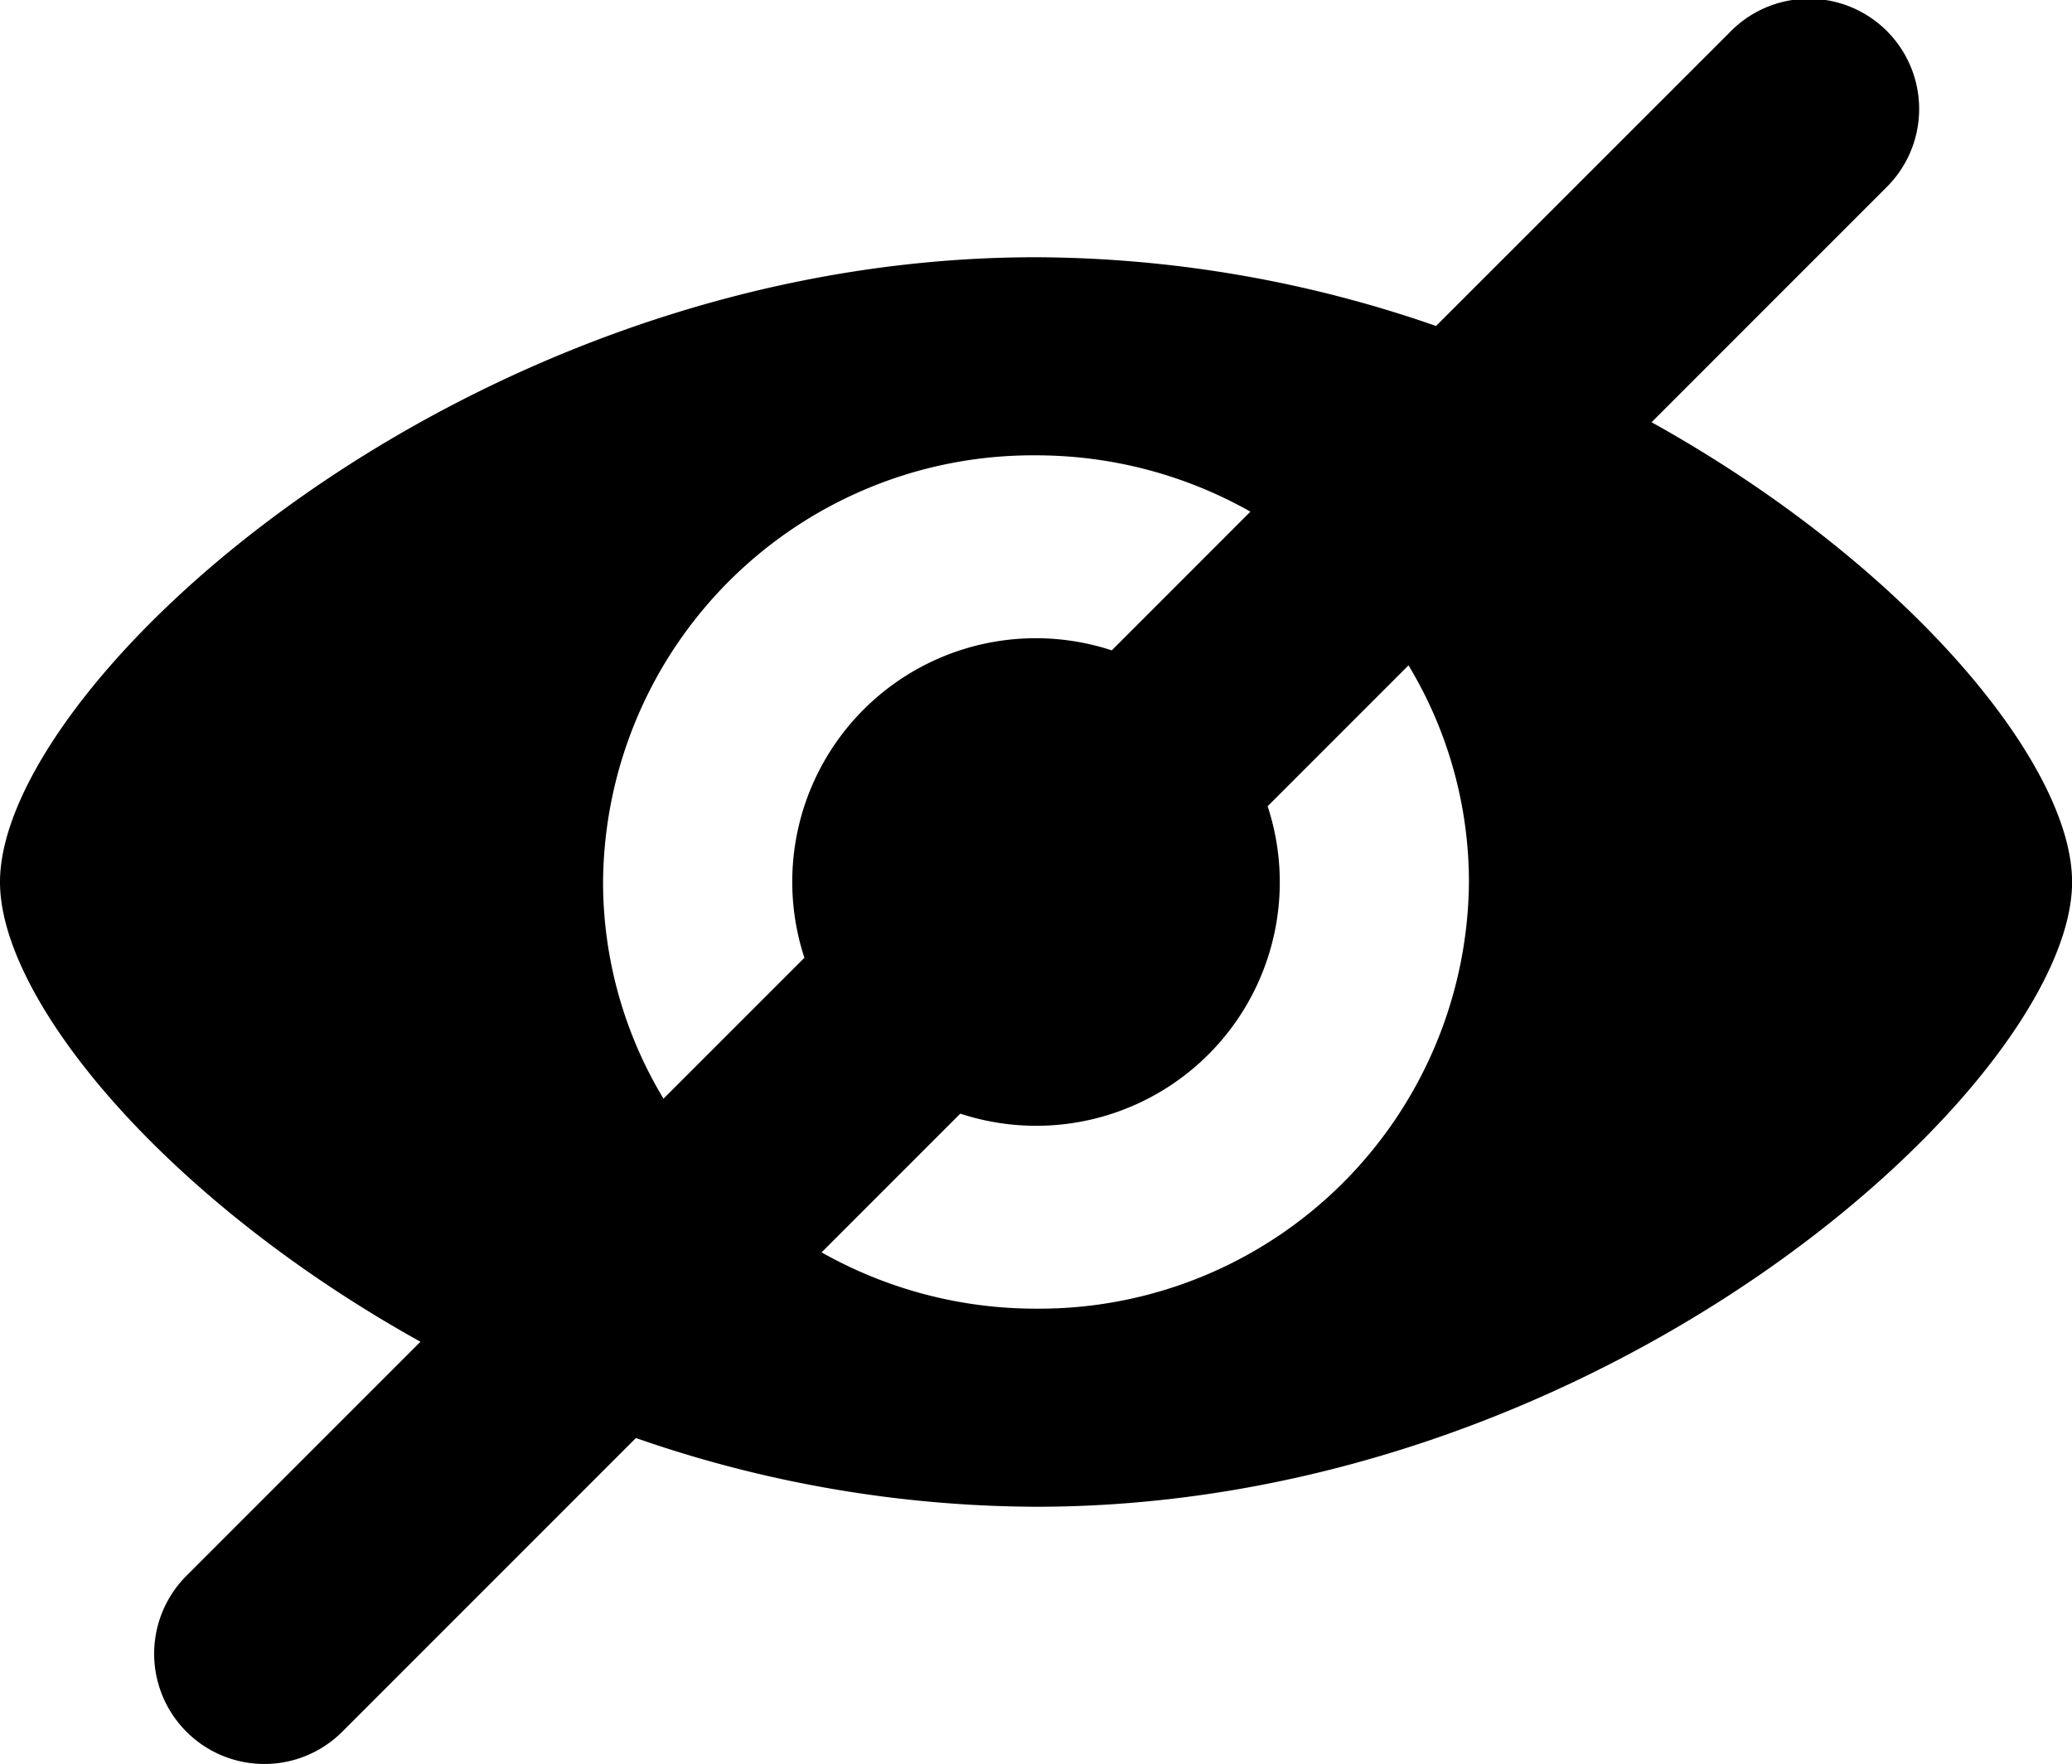 <svg width="47.998" height="40.856" viewBox="0 0 47.998 40.856" class="svgIcon" aria-hidden="true" preserveAspectRatio="xMidYMid meet">
    <title>
        hidden
    </title>
    <path d="M38.258 9.78l5.421-5.421A2.553 2.553 0 1 0 40.07.748L33.266 7.55a28.456 28.456 0 0 0-9.268-1.592C10.745 5.958 0 15.84 0 20.428c0 2.74 3.832 7.365 9.74 10.648l-5.421 5.421a2.553 2.553 0 1 0 3.61 3.611l6.802-6.802A28.456 28.456 0 0 0 24 34.898c13.254 0 24-9.882 24-14.47 0-2.74-3.833-7.365-9.74-10.648zM13.97 20.428A9.957 9.957 0 0 1 24 10.546a10.086 10.086 0 0 1 4.966 1.304l-3.212 3.213a5.642 5.642 0 0 0-7.12 7.12l-3.264 3.263a9.712 9.712 0 0 1-1.4-5.018zM24 30.31a10.086 10.086 0 0 1-4.968-1.304l3.213-3.213a5.642 5.642 0 0 0 7.12-7.12l3.263-3.263a9.712 9.712 0 0 1 1.4 5.018A9.957 9.957 0 0 1 24 30.31z"/>
</svg>
